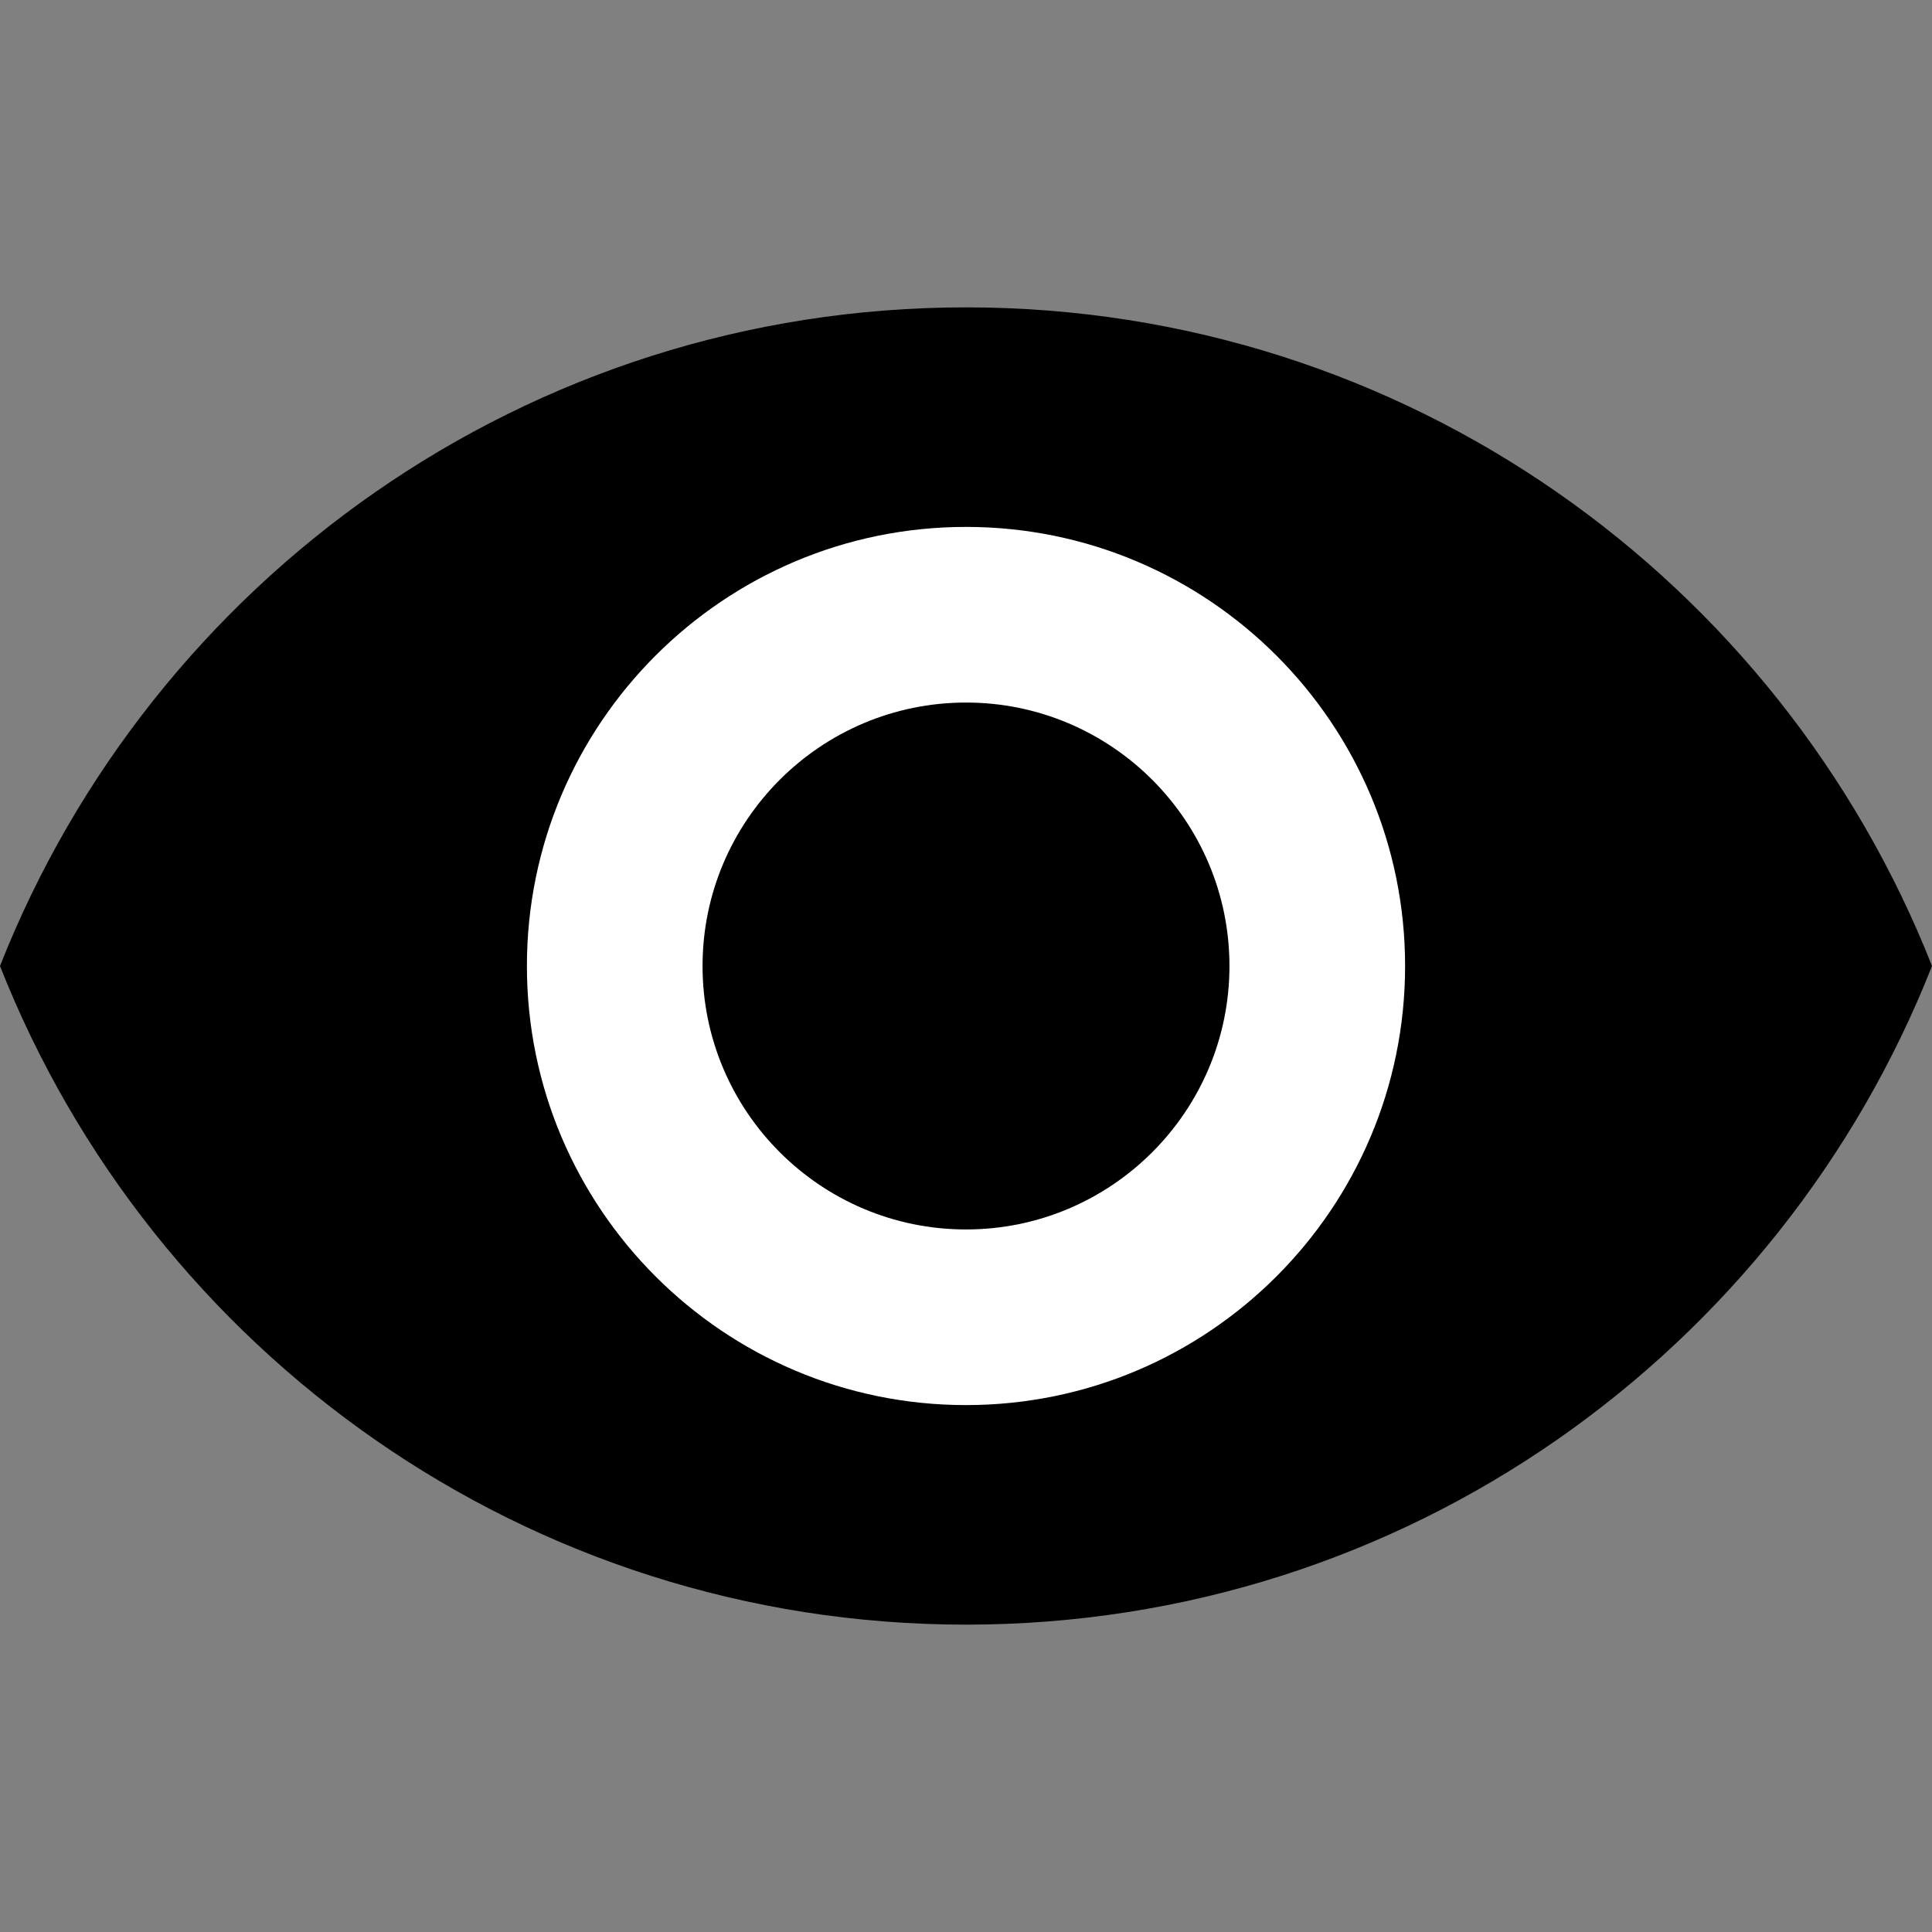 <?xml version="1.0" encoding="UTF-8" standalone="no"?>
<svg
   xmlns:dc="http://purl.org/dc/elements/1.1/"
   xmlns:cc="http://creativecommons.org/ns#"
   xmlns:rdf="http://www.w3.org/1999/02/22-rdf-syntax-ns#"
   xmlns:svg="http://www.w3.org/2000/svg"
   xmlns="http://www.w3.org/2000/svg"
   xmlns:sodipodi="http://sodipodi.sourceforge.net/DTD/sodipodi-0.dtd"
   xmlns:inkscape="http://www.inkscape.org/namespaces/inkscape"
   version="1.1"
   id="Capa_1"
   x="0px"
   y="0px"
   viewBox="0 0 469.333 469.333"
   style="enable-background:new 0 0 469.333 469.333;"
   xml:space="preserve"
   sodipodi:docname="eye-1.svg"
   inkscape:version="1.0.1 (3bc2e813f5, 2020-09-07)"><rect x="0" y="0" width="469.333" height="469.333" fill="#808080" stroke="none"/><defs
   id="defs45" /><sodipodi:namedview
   pagecolor="#ffffff"
   bordercolor="#666666"
   borderopacity="1"
   objecttolerance="10"
   gridtolerance="10"
   guidetolerance="10"
   inkscape:pageopacity="0"
   inkscape:pageshadow="2"
   inkscape:window-width="1920"
   inkscape:window-height="1018"
   id="namedview43"
   showgrid="false"
   inkscape:zoom="1.8110808"
   inkscape:cx="234.6665"
   inkscape:cy="234.6665"
   inkscape:window-x="-8"
   inkscape:window-y="-8"
   inkscape:window-maximized="1"
   inkscape:current-layer="Capa_1"
   inkscape:document-rotation="0" />
<ellipse
   style="fill:#ffffff;stroke:#ffffff;stroke-width:3.01;stroke-linejoin:round"
   id="path846"
   cx="234.667"
   cy="234.667"
   rx="136.107"
   ry="144.113" /><g
   id="g10">
	<g
   id="g8">
		<g
   id="g6">
			<path
   d="M234.667,170.667c-35.307,0-64,28.693-64,64s28.693,64,64,64s64-28.693,64-64S269.973,170.667,234.667,170.667z"
   id="path2" />
			<path
   d="M234.667,74.667C128,74.667,36.907,141.013,0,234.667c36.907,93.653,128,160,234.667,160     c106.773,0,197.76-66.347,234.667-160C432.427,141.013,341.44,74.667,234.667,74.667z M234.667,341.333     c-58.88,0-106.667-47.787-106.667-106.667S175.787,128,234.667,128s106.667,47.787,106.667,106.667     S293.547,341.333,234.667,341.333z"
   id="path4" />
		</g>
	</g>
</g>
<g
   id="g12">
</g>
<g
   id="g14">
</g>
<g
   id="g16">
</g>
<g
   id="g18">
</g>
<g
   id="g20">
</g>
<g
   id="g22">
</g>
<g
   id="g24">
</g>
<g
   id="g26">
</g>
<g
   id="g28">
</g>
<g
   id="g30">
</g>
<g
   id="g32">
</g>
<g
   id="g34">
</g>
<g
   id="g36">
</g>
<g
   id="g38">
</g>
<g
   id="g40">
</g>
</svg>
